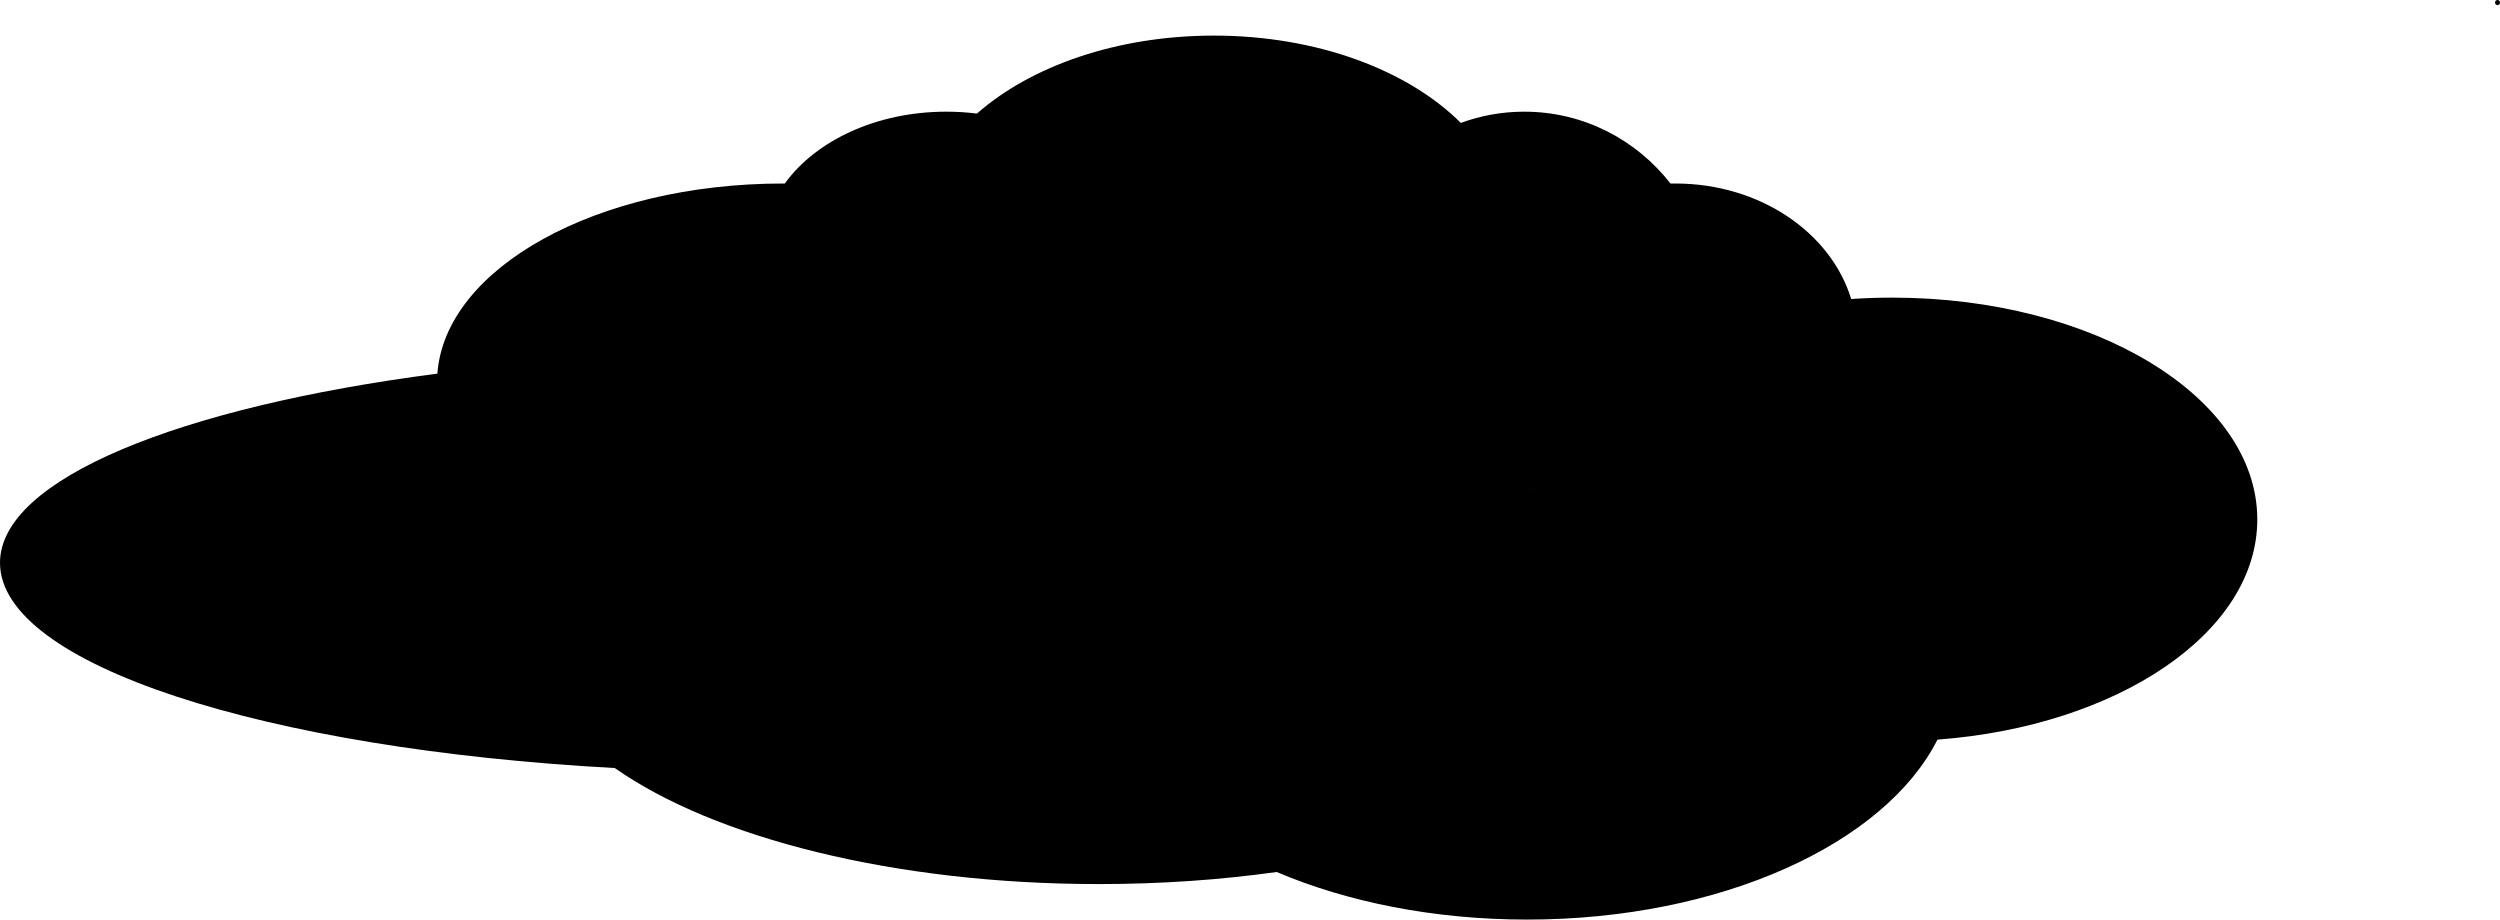 <?xml version="1.0" encoding="UTF-8"?>
<svg id="Layer_2" data-name="Layer 2" xmlns="http://www.w3.org/2000/svg" viewBox="0 0 1466.99 539.6">
  <defs>
    <style>
      .cls-1 {
        stroke-width: 0px;
      }
    </style>
  </defs>
  <g id="Layer_1-2" data-name="Layer 1">
    <path class="cls-1" d="m1465.54,3c1.93,0,1.93-3,0-3s-1.93,3,0,3h0Z"/>
    <path class="cls-1" d="m256.65,219.25c4.54-62.06,93.62-111.57,202.85-111.57h1.04c18.02-25.07,53.69-42.15,94.75-42.15,6.13,0,12.14.38,17.98,1.12,31.5-27.77,82.04-45.76,139.04-45.76,60.66,0,114.04,20.39,144.9,51.24,11.61-4.27,24.16-6.6,37.22-6.6,34.8,0,65.81,16.49,85.82,42.18.95-.02,1.89-.03,2.85-.03,49.6,0,91.29,28.79,103.16,67.77,7.9-.53,15.93-.81,24.07-.81,118.32,0,214.24,58.28,214.24,130.19,0,66.43-81.89,121.24-187.67,129.18-30.89,61.06-127,105.59-240.8,105.59-54.87,0-105.64-10.36-146.96-27.92-32.79,4.6-67.83,7.09-104.26,7.09-120.54,0-226.05-27.28-284.13-68.09C155.09,439.55,0,389.87,0,330.26c0-49.03,104.94-91.35,256.65-111.01Zm641.41,67.87c.02-.06.03-.12.04-.18-.13.01-.26.02-.39.01.11.06.23.11.34.17Z"/>
    <path class="cls-1" d="m897.72,286.95c.11.06.23.11.34.17.02-.06.03-.12.04-.18-.13.01-.26.02-.39.01Z"/>
    <path class="cls-1" d="m897.72,286.95c.11.06.23.11.34.17.02-.06.03-.12.04-.18-.13.01-.26.02-.39.01Z"/>
  </g>
</svg>